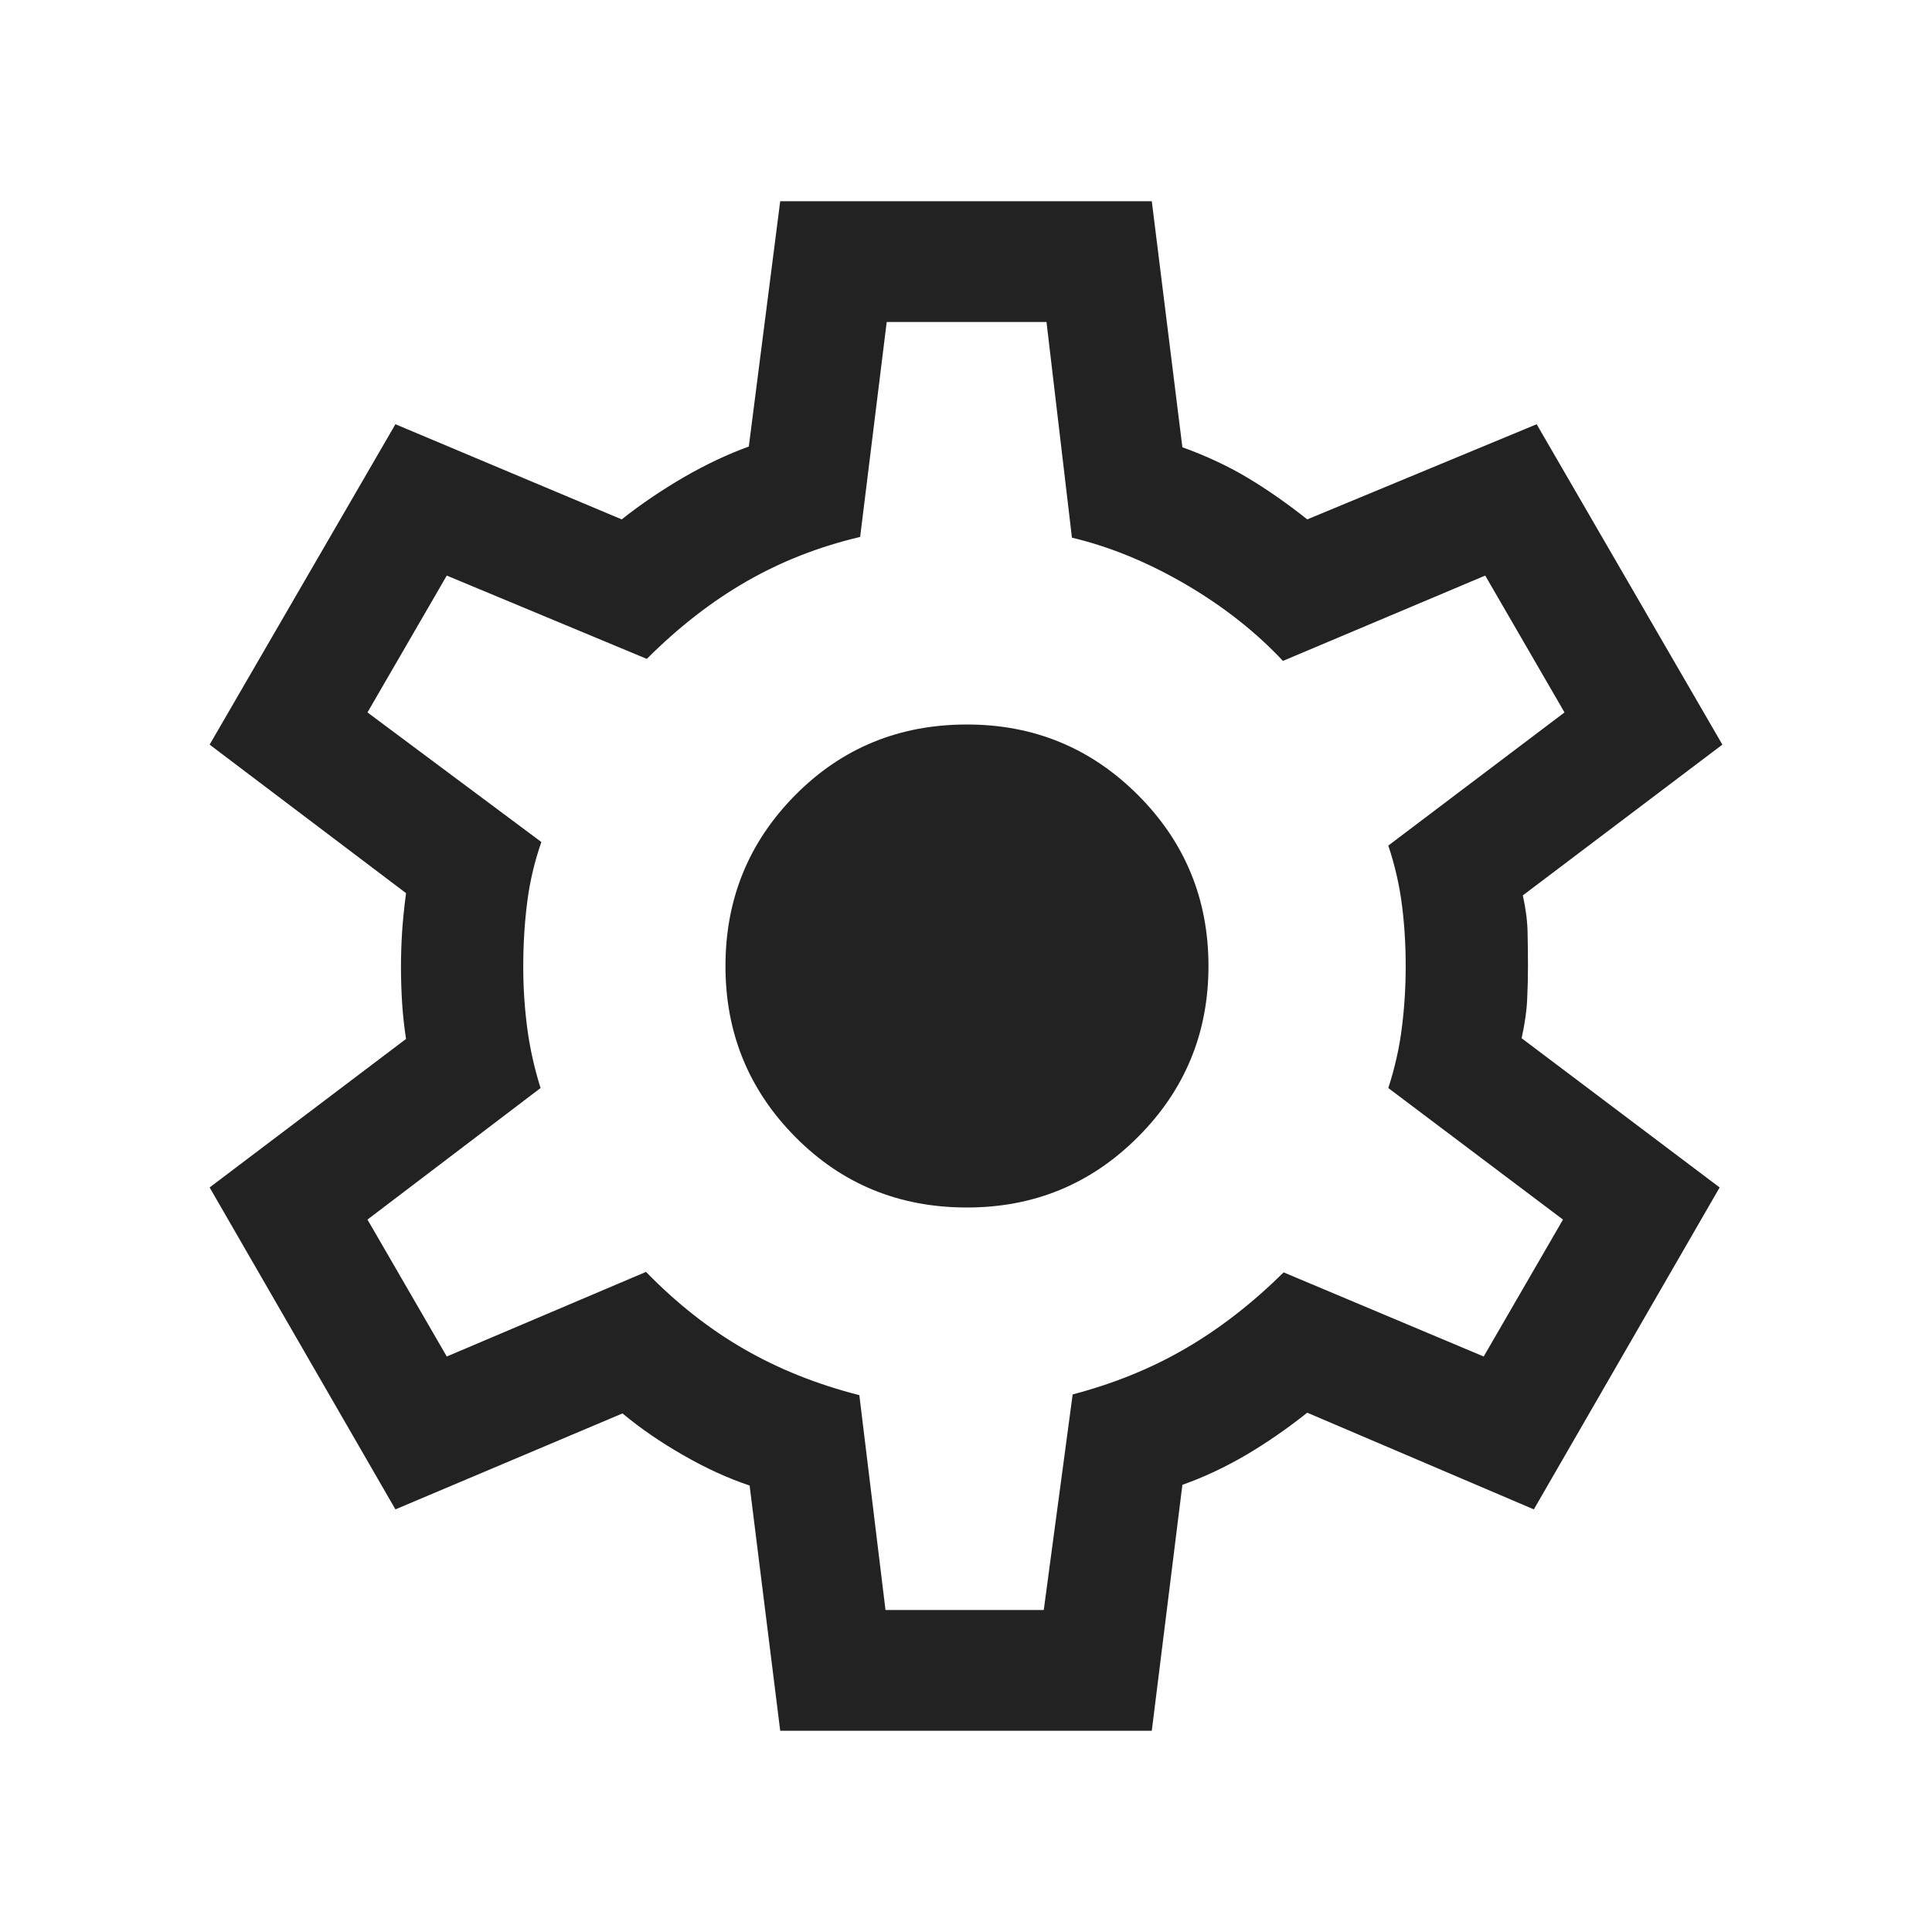 <svg width="24" height="24" viewBox="0 0 24 24" fill="none" xmlns="http://www.w3.org/2000/svg">
<mask id="mask0_2515_23653" style="mask-type:alpha" maskUnits="userSpaceOnUse" x="0" y="0" width="24" height="25">
<rect y="0" width="24" height="24" fill="#D9D9D9"/>
</mask>
<g mask="url(#mask0_2515_23653)">
<path d="M9.692 21.5L9.312 18.454C9.044 18.364 8.769 18.239 8.488 18.077C8.206 17.916 7.955 17.743 7.733 17.558L4.912 18.75L2.604 14.751L5.044 12.906C5.021 12.758 5.005 12.608 4.995 12.458C4.986 12.308 4.981 12.159 4.981 12.01C4.981 11.868 4.986 11.723 4.995 11.576C5.005 11.43 5.021 11.269 5.044 11.095L2.604 9.25L4.912 5.27L7.723 6.452C7.964 6.261 8.222 6.087 8.495 5.928C8.769 5.77 9.038 5.643 9.302 5.547L9.692 2.5H14.308L14.688 5.556C14.989 5.665 15.26 5.792 15.503 5.938C15.746 6.084 15.991 6.255 16.239 6.452L19.089 5.27L21.396 9.25L18.917 11.123C18.953 11.285 18.973 11.436 18.976 11.576C18.979 11.717 18.981 11.858 18.981 12.001C18.981 12.136 18.978 12.274 18.971 12.415C18.965 12.555 18.942 12.716 18.902 12.897L21.362 14.751L19.054 18.75L16.239 17.549C15.991 17.746 15.739 17.921 15.481 18.073C15.223 18.224 14.959 18.349 14.688 18.445L14.308 21.5H9.692ZM11 20H12.966L13.325 17.322C13.835 17.188 14.302 16.999 14.724 16.753C15.147 16.508 15.554 16.192 15.946 15.806L18.431 16.851L19.416 15.15L17.246 13.516C17.33 13.257 17.386 13.003 17.416 12.754C17.447 12.506 17.462 12.254 17.462 12.001C17.462 11.74 17.447 11.489 17.416 11.247C17.386 11.004 17.33 10.757 17.246 10.504L19.435 8.85L18.45 7.15L15.937 8.21C15.602 7.852 15.201 7.536 14.734 7.262C14.266 6.988 13.794 6.793 13.316 6.679L13 4H11.015L10.685 6.67C10.175 6.79 9.703 6.975 9.271 7.224C8.839 7.472 8.427 7.793 8.035 8.185L5.55 7.15L4.565 8.85L6.725 10.46C6.642 10.697 6.583 10.944 6.55 11.2C6.517 11.457 6.5 11.727 6.5 12.01C6.5 12.27 6.517 12.525 6.55 12.775C6.583 13.025 6.639 13.272 6.715 13.516L4.565 15.15L5.55 16.851L8.025 15.8C8.405 16.19 8.81 16.509 9.242 16.758C9.674 17.007 10.152 17.198 10.675 17.331L11 20ZM12.012 15C12.844 15 13.552 14.709 14.136 14.124C14.72 13.54 15.012 12.832 15.012 12.001C15.012 11.168 14.72 10.46 14.136 9.876C13.552 9.292 12.844 9 12.012 9C11.169 9 10.459 9.292 9.88 9.876C9.301 10.46 9.012 11.168 9.012 12.001C9.012 12.832 9.301 13.54 9.88 14.124C10.459 14.709 11.169 15 12.012 15Z" fill="#222222"/>
</g>
</svg>

